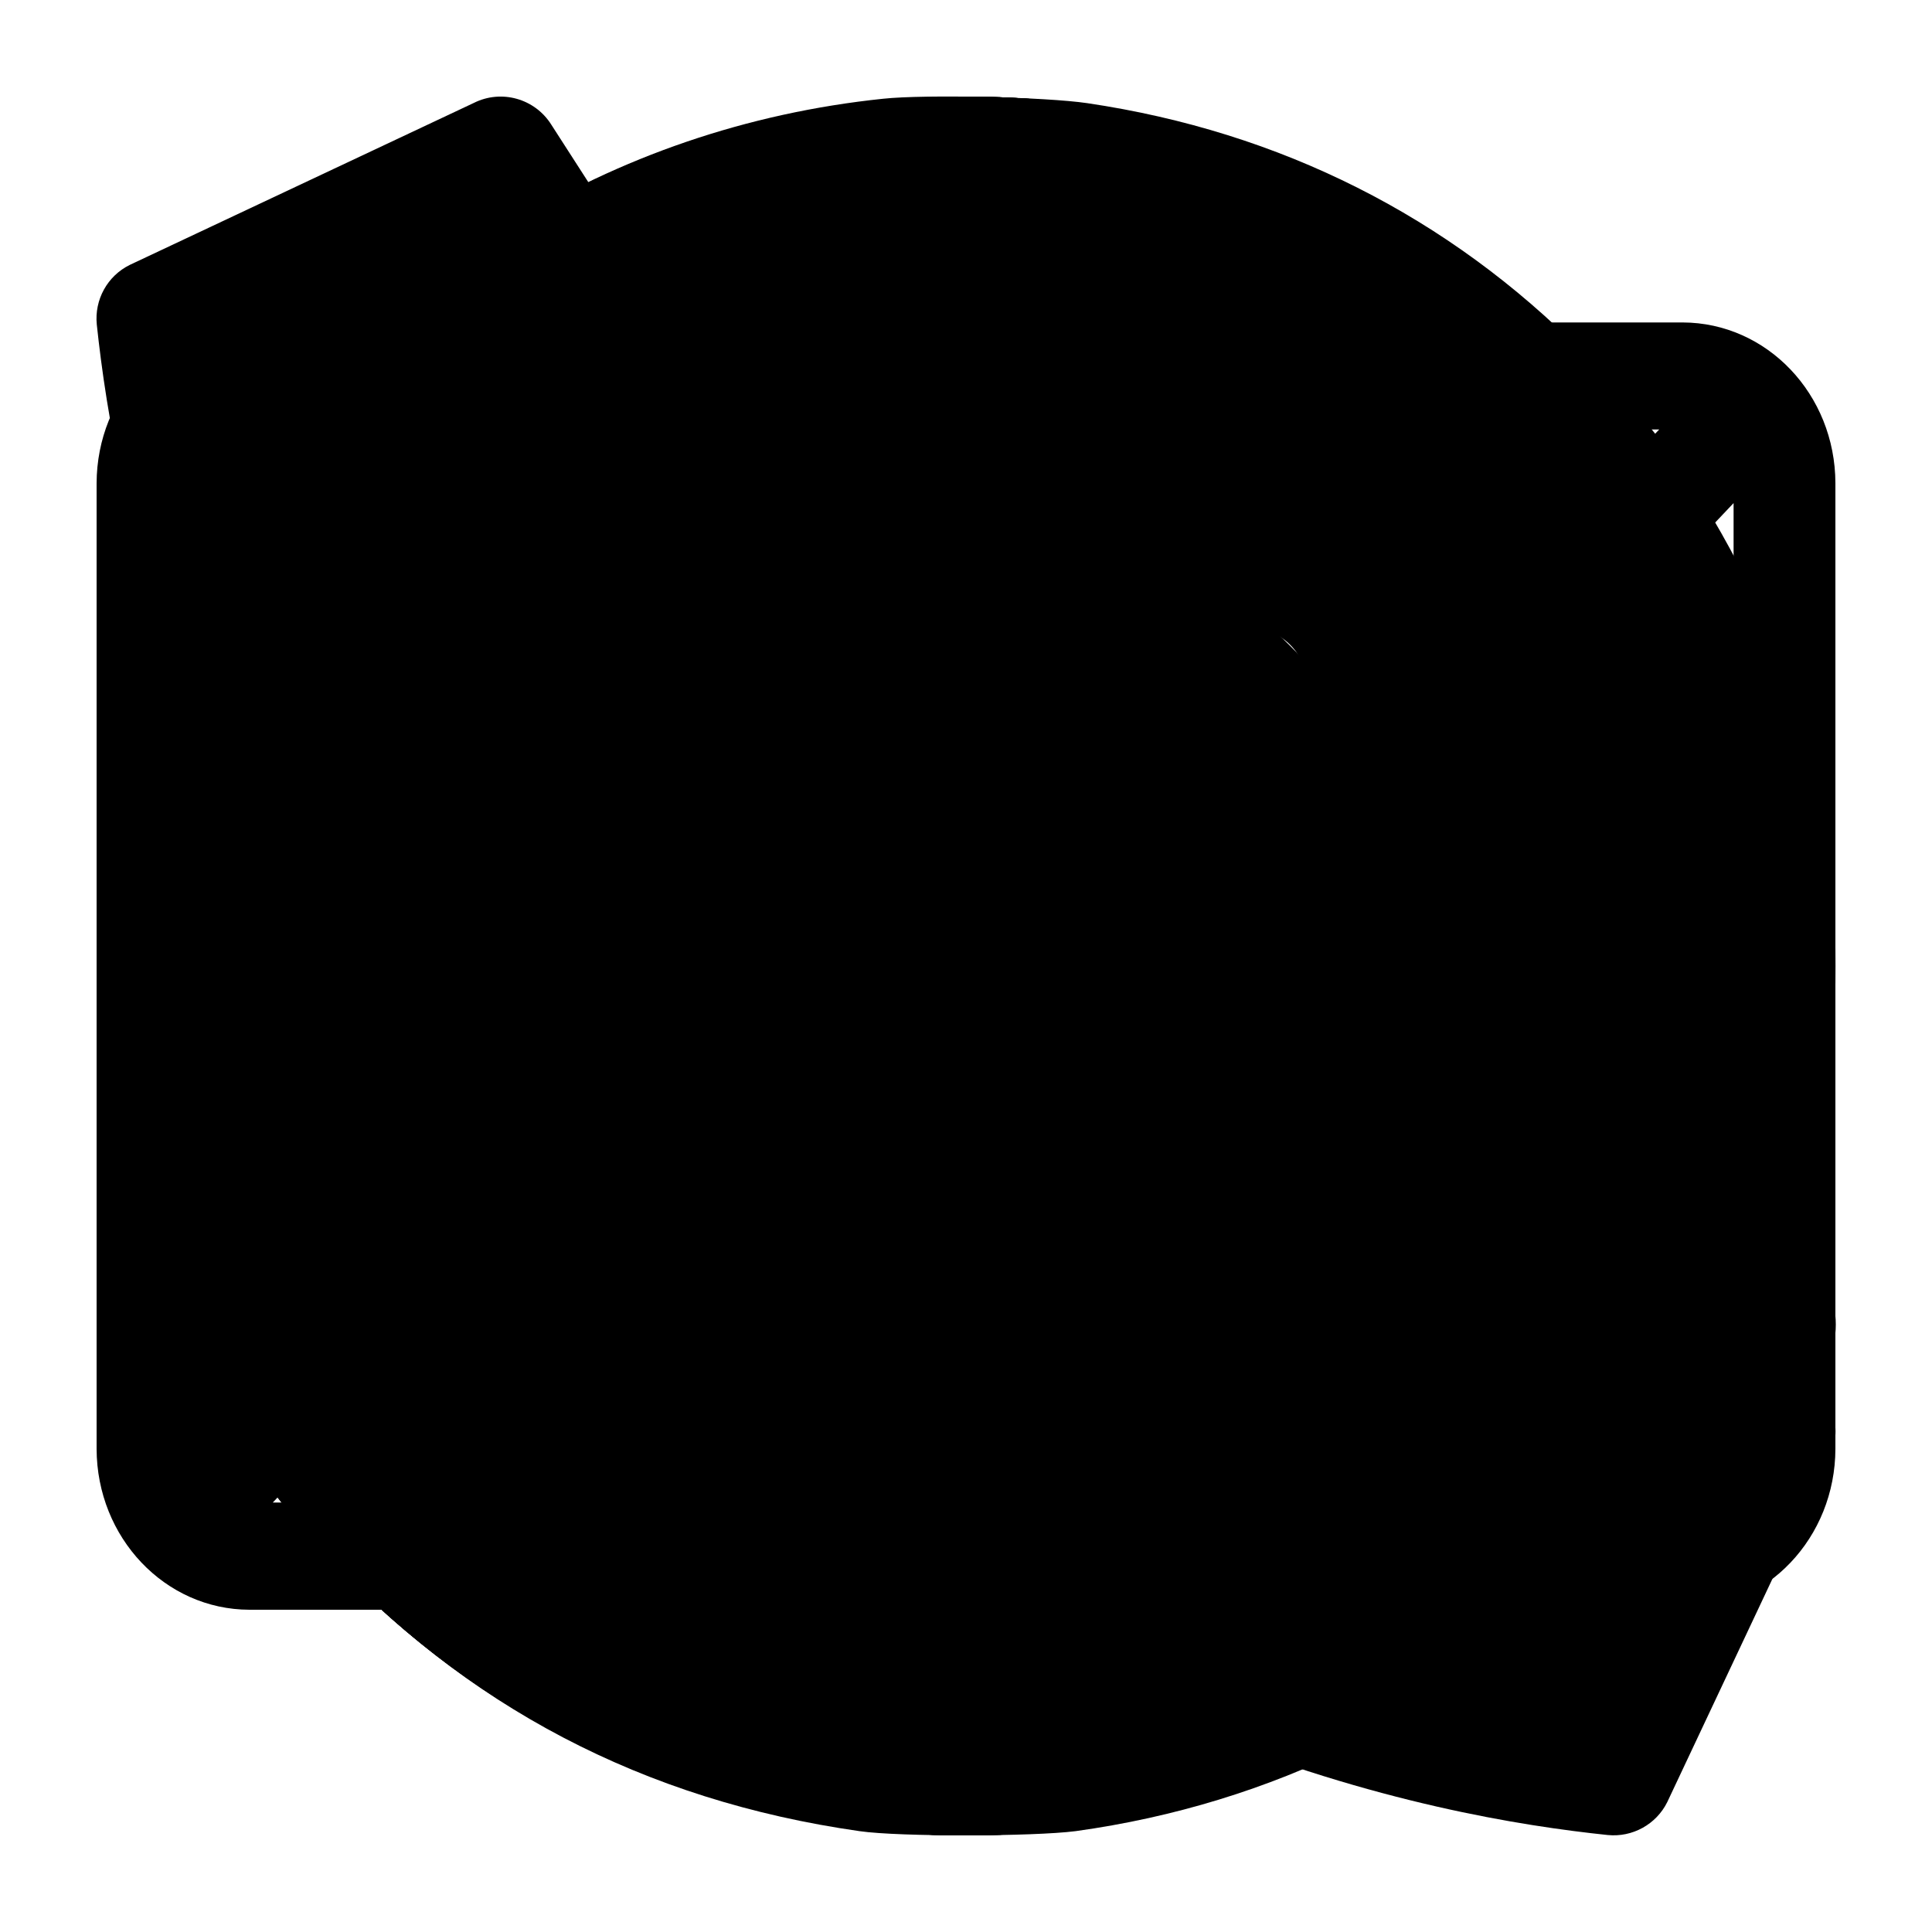 <svg xmlns="http://www.w3.org/2000/svg" xmlns:xlink="http://www.w3.org/1999/xlink" 
viewBox="0 0 1000 1000" style="enable-background:new 0 0 1000 1000;" xml:space="preserve">
	<path id="TEL" d="M423.1,576.9c-86-86-105.4-172-109.8-206.4c-1.2-9.5,2.1-19.1,8.9-25.8l69.6-69.6c10.2-10.2,12.1-26.2,4.4-38.4
	L285.4,64.6c-8.5-13.6-25.9-18.5-40.2-11.3l-178,83.8c-11.6,5.7-18.4,18-17.1,30.9c9.4,88.5,48,306.1,261.9,520
	s431.5,252.5,520.1,261.8c12.8,1.3,25.2-5.5,30.9-17.1l83.8-177.9c7.1-14.3,2.3-31.7-11.3-40.2l-172-110.8
	c-12.3-7.7-28.2-5.9-38.4,4.3l-69.6,69.6c-6.8,6.8-16.3,10.1-25.8,8.9C595.1,682.4,509.1,662.9,423.1,576.9z"/>
	<path id="EMAIL_2" d="M870.9,166.9H129.1c-43.7,0.1-79,37.3-79.1,83.3v499.7c0.1,46,35.4,83.2,79.1,83.3h741.8
	c43.7-0.1,79-37.3,79.1-83.3V250.1C949.9,204.1,914.6,167,870.9,166.9z M858.8,222.3c-25.6,27.1-326,344.3-338.3,357.4
	c-10.3,10.8-30.6,10.8-40.9,0L141.2,222.3H858.8z M102.7,739.6V260.4L329.6,500L102.7,739.6z M141.2,777.7l225.6-238.3l75.4,79.6
	c30.9,32.6,84.7,32.6,115.6,0l75.4-79.6l225.6,238.3H141.2z M897.3,739.6L670.4,500l226.9-239.6L897.3,739.6L897.3,739.6z"/>
	<path id="ARROW" d="M464.9,249.8L64.5,650.3C55.1,659.6,50,671.9,50,685c0,13.2,5.1,25.6,14.5,34.8L94,749.6
	c19.2,19.2,50.5,19.2,69.7,0l336.2-336.4L836.6,750c9.3,9.3,21.6,14.5,34.8,14.5s25.6-5.1,34.8-14.5l29.5-29.5
	c9.3-9.3,14.5-21.8,14.5-34.9c0-13.2-5.1-25.6-14.5-34.8l-400.8-401c-9.3-9.1-21.8-14.3-34.9-14.3
	C486.6,235.6,474.2,240.7,464.9,249.8z"/>
	<path id="FACEBOOK" d="M950,500c0-248.6-201.4-450-450-450S50,251.4,50,500s201.4,450,450,450c2.6,0,5.3,0,7.9-0.2V599.7h-96.7V487
	h96.7v-83c0-96.2,58.7-148.5,144.5-148.5c41.1,0,76.5,3,86.7,4.4v100.5H680c-46.6,0-55.7,22.1-55.7,54.7v71.7h111.6l-14.6,112.7h-97
	v333.1C812.4,878.6,950,705.5,950,500z"/>
	<path id="INSTAGRAM" d="M500,405.5c52.2,0,94.5,42.3,94.5,94.5s-42.3,94.5-94.5,94.5s-94.5-42.3-94.5-94.5S447.8,405.5,500,405.5
	L500,405.5z M500,50C251.5,50,50,251.5,50,500s201.5,450,450,450s450-201.5,450-450S748.5,50,500,50z M778,614.4
	c-2.2,42.8-14.2,85-45.4,115.8c-31.5,31.1-73.9,42.7-117.1,44.9H384.4c-43.2-2.1-85.6-13.7-117.1-44.9
	c-31.2-30.8-43.2-73-45.4-115.8V385.6c2.2-42.8,14.2-85,45.4-115.8c31.5-31.1,73.9-42.7,117.1-44.9h231.2
	c43.2,2.1,85.6,13.7,117.1,44.9c31.2,30.8,43.2,73,45.4,115.8L778,614.4z M612.7,277c-56.3-1.5-169-1.5-225.3,0
	c-29.3,0.8-62.5,8.1-83.4,30.4c-21.7,23.2-29.9,51.2-30.7,82.5c-1.5,55,0,220.1,0,220.1c1,31.3,9,59.3,30.7,82.5
	c20.9,22.3,54.1,29.6,83.4,30.4c56.3,1.5,169,1.5,225.3,0c29.3-0.8,62.5-8.1,83.4-30.4c21.7-23.2,29.9-51.2,30.7-82.5V390
	c-0.8-31.3-9-59.3-30.7-82.5C675.2,285.1,642,277.9,612.7,277L612.7,277z M500,646.5c-80.9,0-146.5-65.6-146.5-146.5
	S419.1,353.5,500,353.5S646.5,419.1,646.5,500l0,0l0,0C646.5,580.9,580.9,646.5,500,646.5z M647.1,383.8
	c-16.2,0-29.3-13.1-29.3-29.3c0-16.2,13.1-29.3,29.3-29.3s29.3,13.1,29.3,29.3C676.4,370.6,663.3,383.8,647.1,383.8L647.1,383.8z"/>
	<path id="LOCATION" d="M457.2,51.1C316.4,65.7,193,142.3,118,261.8C11.8,430.9,31.7,654.4,165.9,801.6
	c74.4,81.5,167.4,130.3,279,146.2c20.8,3,89.9,2.8,111.8,0c101.9-14.1,193.1-59.4,262.4-130.2c22.9-23.2,27.6-28.7,42.8-48.8
	c45.1-60.1,74.4-133.3,85.9-213.3c3-20.8,3-90.2,0-111c-7.6-53.4-21.5-98.8-43.5-143.4c-23.6-47.2-47.5-80.8-85-118.7
	c-69.5-70.3-156.5-114.2-256.5-129C541.2,50.2,478.7,48.8,457.2,51.1z M542.1,211.1c101,19.6,173.7,102.5,180.9,206.3
	c4.6,65-45.8,161.7-154.7,296.8c-22.4,27.7-66.4,78.4-67.9,78.4s-45.6-50.7-67.9-78.4c-58.5-72.5-98.5-131.7-124.9-185
	c-29.9-60.6-35.9-94.4-25.5-144.4c18.1-87.5,86.8-155.7,175.1-173.5C479.6,206.7,519.2,206.7,542.1,211.1L542.1,211.1z M479.4,344.4
	c-44.5,12-72.2,58.3-60.9,102c11.8,45.1,57.9,73.1,102.1,61.6c45.1-11.8,73-57.9,61.6-102.2c-6-22.4-23.9-45.4-43.3-55
	C520.6,341.9,498.1,339.3,479.4,344.4z"/>
	<path id="WHATSAPP" d="M500,50C251.5,50,50,251.5,50,500s201.5,450,450,450s450-201.5,450-450S748.5,50,500,50z M509.5,762h-0.1
	c-45,0-89.2-11.3-128.7-32.8l-142.8,37.4l38.2-139.5c-23.6-40.9-36-87.4-36-134.6C240.2,344,361,223.3,509.4,223.3
	c148.7,0,269.3,120.6,269.3,269.3v0.1C778.8,641.2,658,762,509.5,762z M509.6,268.8c-123.5,0-223.9,100.4-224,223.8
	c-0.1,42.1,11.8,83.4,34.2,119.1l5.3,8.5l-22.6,82.6l84.7-22.2l8.2,4.8c34.5,20.4,73.8,31.2,113.9,31.2h0.1
	c123.4,0,223.8-100.4,223.9-223.8C733.4,369.1,633.3,268.8,509.6,268.8L509.6,268.8z M641.3,588.8c-5.6,15.7-32.5,30.1-45.4,32
	c-11.6,1.7-26.3,2.5-42.4-2.7c-13-4-25.8-8.8-38.4-14.2c-67.5-29.1-111.6-97.1-115-101.6s-27.5-36.5-27.5-69.6s17.4-49.4,23.6-56.1
	c4.5-5.2,11.1-8.2,17.9-8.4c4.5,0,9,0,12.9,0.2c4.1,0.2,9.7-1.6,15.1,11.5c5.6,13.5,19.1,46.6,20.8,49.9c1.7,3.4,2.8,7.3,0.6,11.8
	c-2.2,4.5-9.7,14.2-16.8,23c-3,3.7-6.9,7-3,13.7s17.4,28.8,37.4,46.6c25.7,22.9,47.4,30,54.1,33.4c6.7,3.4,10.6,2.8,14.6-1.7
	c3.9-4.5,16.8-19.6,21.3-26.4s9-5.6,15.1-3.4c6.2,2.2,39.3,18.5,46,21.9s11.2,5.1,12.9,7.9C646.9,559.6,646.9,573.1,641.3,588.8z"/>
	<path id="EMAIL" d="M514.5,547.3l229-181.8V648c0,5.6-4.5,10.1-10.1,10.1H266.7c-5.6,0-10.1-4.5-10.1-10.1V365.5
	l229,181.8C494,554,506,554,514.5,547.3z M950,500c0,248.1-201.9,450-450,450S50,748.1,50,500S251.9,50,500,50S950,251.9,950,500z
	 M790,352c-0.1-31.3-25.4-56.6-56.7-56.6H266.6c-31.2,0-56.6,25.3-56.6,56.6v296c0,31.2,25.3,56.6,56.6,56.6h466.8
	c31.2,0,56.6-25.3,56.6-56.6V352z M698.3,341.9H301.7L500,499.4L698.3,341.9z"/>
</svg>
